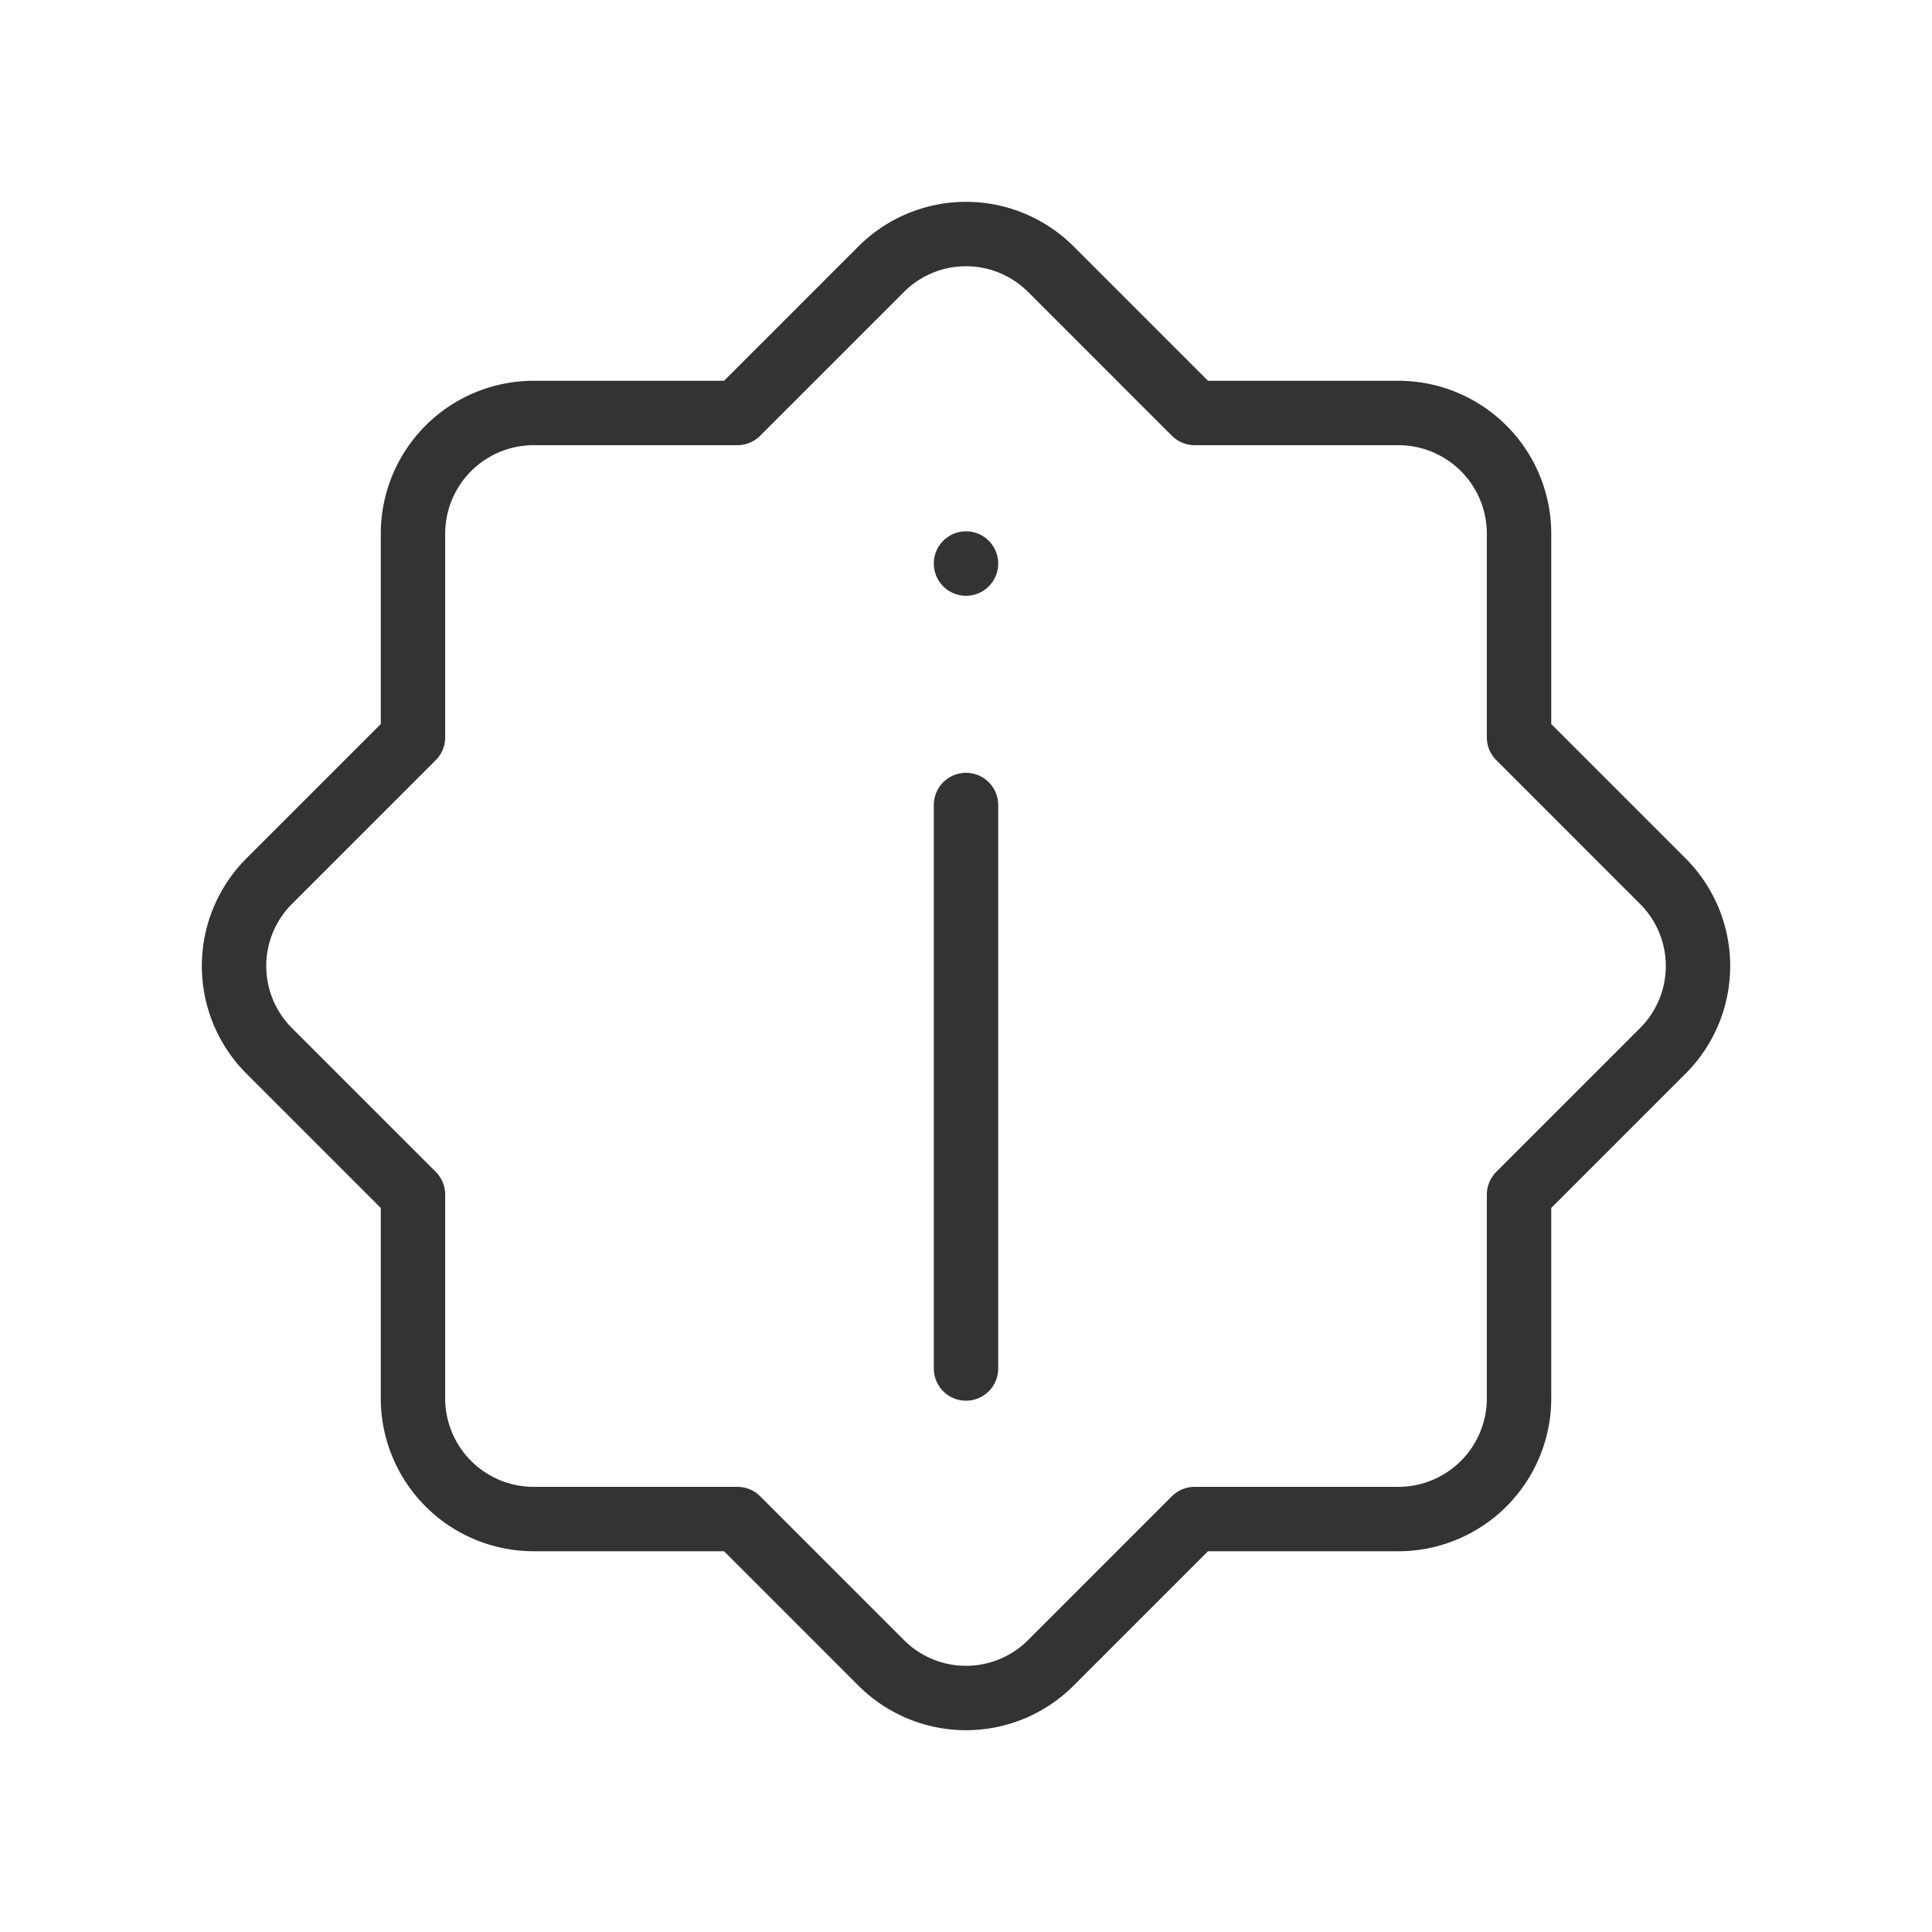<svg width="90" height="90" fill="none" xmlns="http://www.w3.org/2000/svg"><path d="M12.563 48.975l6.675 6.675v9.488a5.625 5.625 0 005.625 5.625h9.488l6.675 6.675a5.585 5.585 0 007.95 0l6.675-6.675h9.487a5.625 5.625 0 005.625-5.625V55.65l6.675-6.675a5.586 5.586 0 000-7.95l-6.675-6.675v-9.487a5.625 5.625 0 00-5.625-5.625h-9.487l-6.675-6.675a5.588 5.588 0 00-7.95 0l-6.675 6.675h-9.488a5.625 5.625 0 00-5.625 5.625v9.487l-6.675 6.675a5.588 5.588 0 000 7.95z" stroke="#333" stroke-width="3" stroke-linejoin="round"/><path d="M45 63.75V37.5m0-11.25v.004" stroke="#333" stroke-width="3" stroke-linecap="round" stroke-linejoin="round"/></svg>